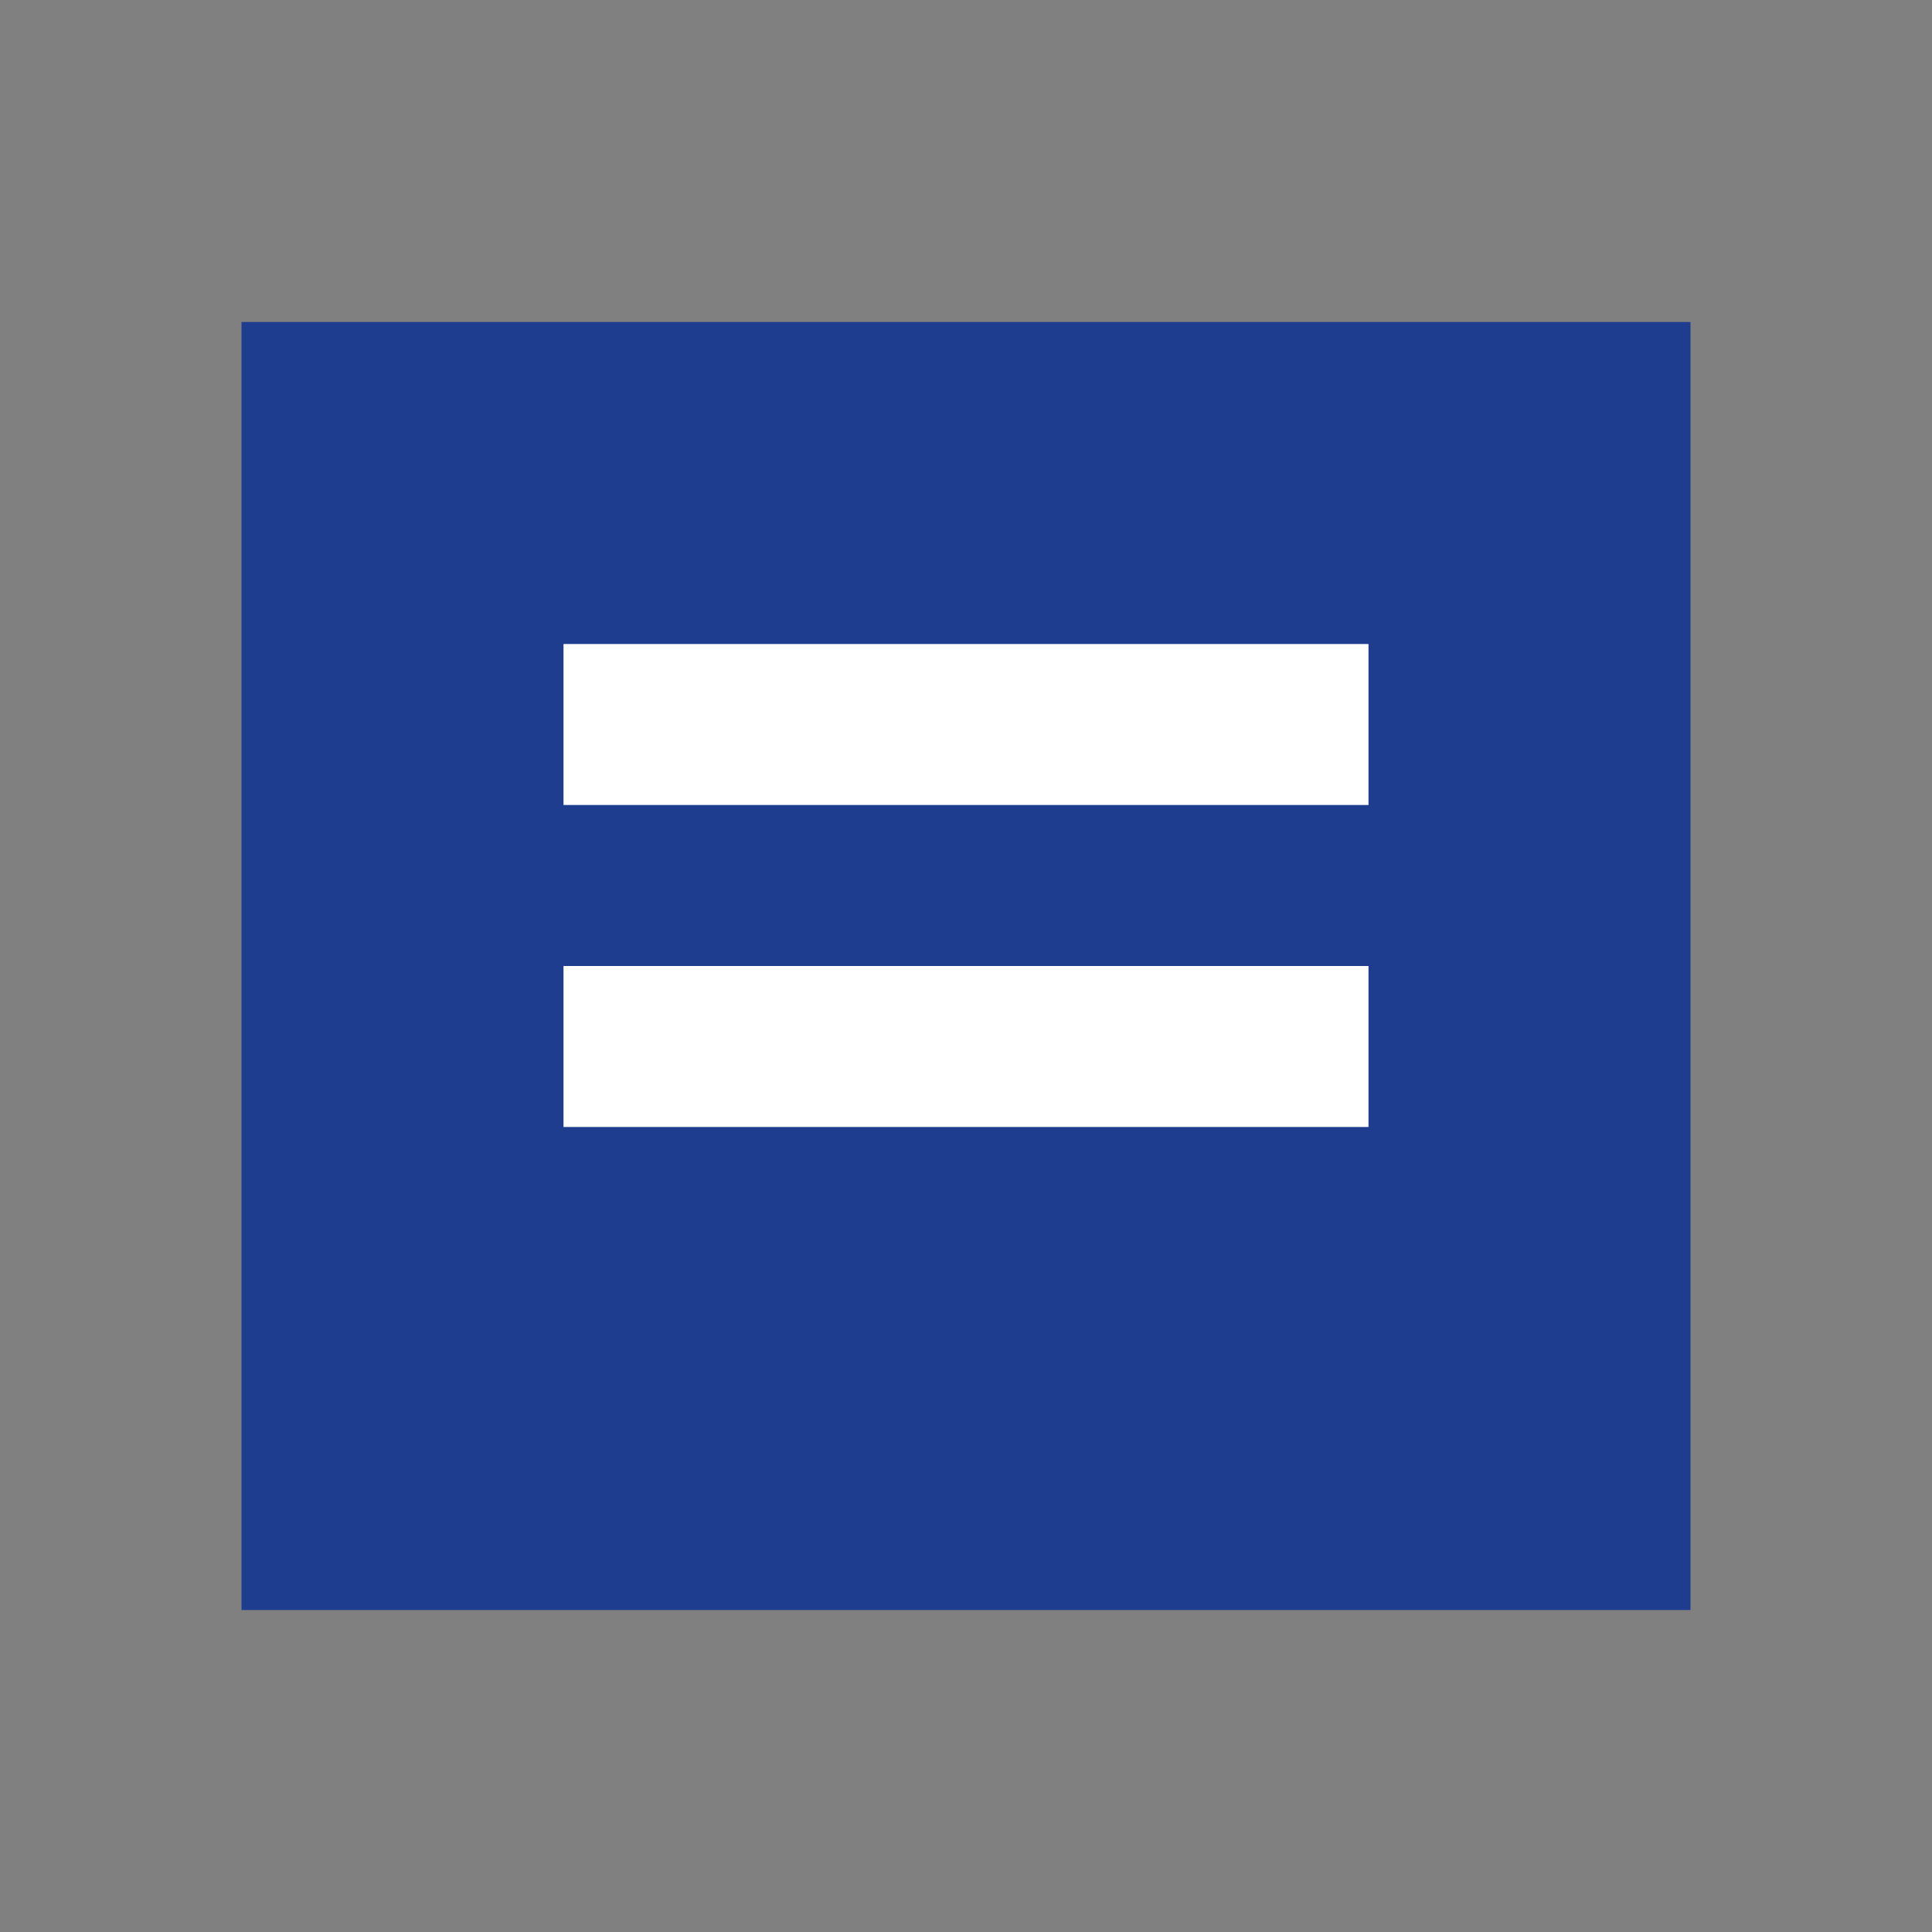 <?xml version="1.0" encoding="UTF-8"?>
<svg width="24" height="24" viewBox="0 0 24 24" fill="none" xmlns="http://www.w3.org/2000/svg">
  <rect x="0" y="0" width="24" height="24" fill="#808080" stroke="none"/>
  <path d="M3 4h18v16H3V4z" fill="#1E3D8F"/>
  <path d="M7 8h10v2H7V8zm0 4h10v2H7v-2z" fill="white"/>
</svg> 